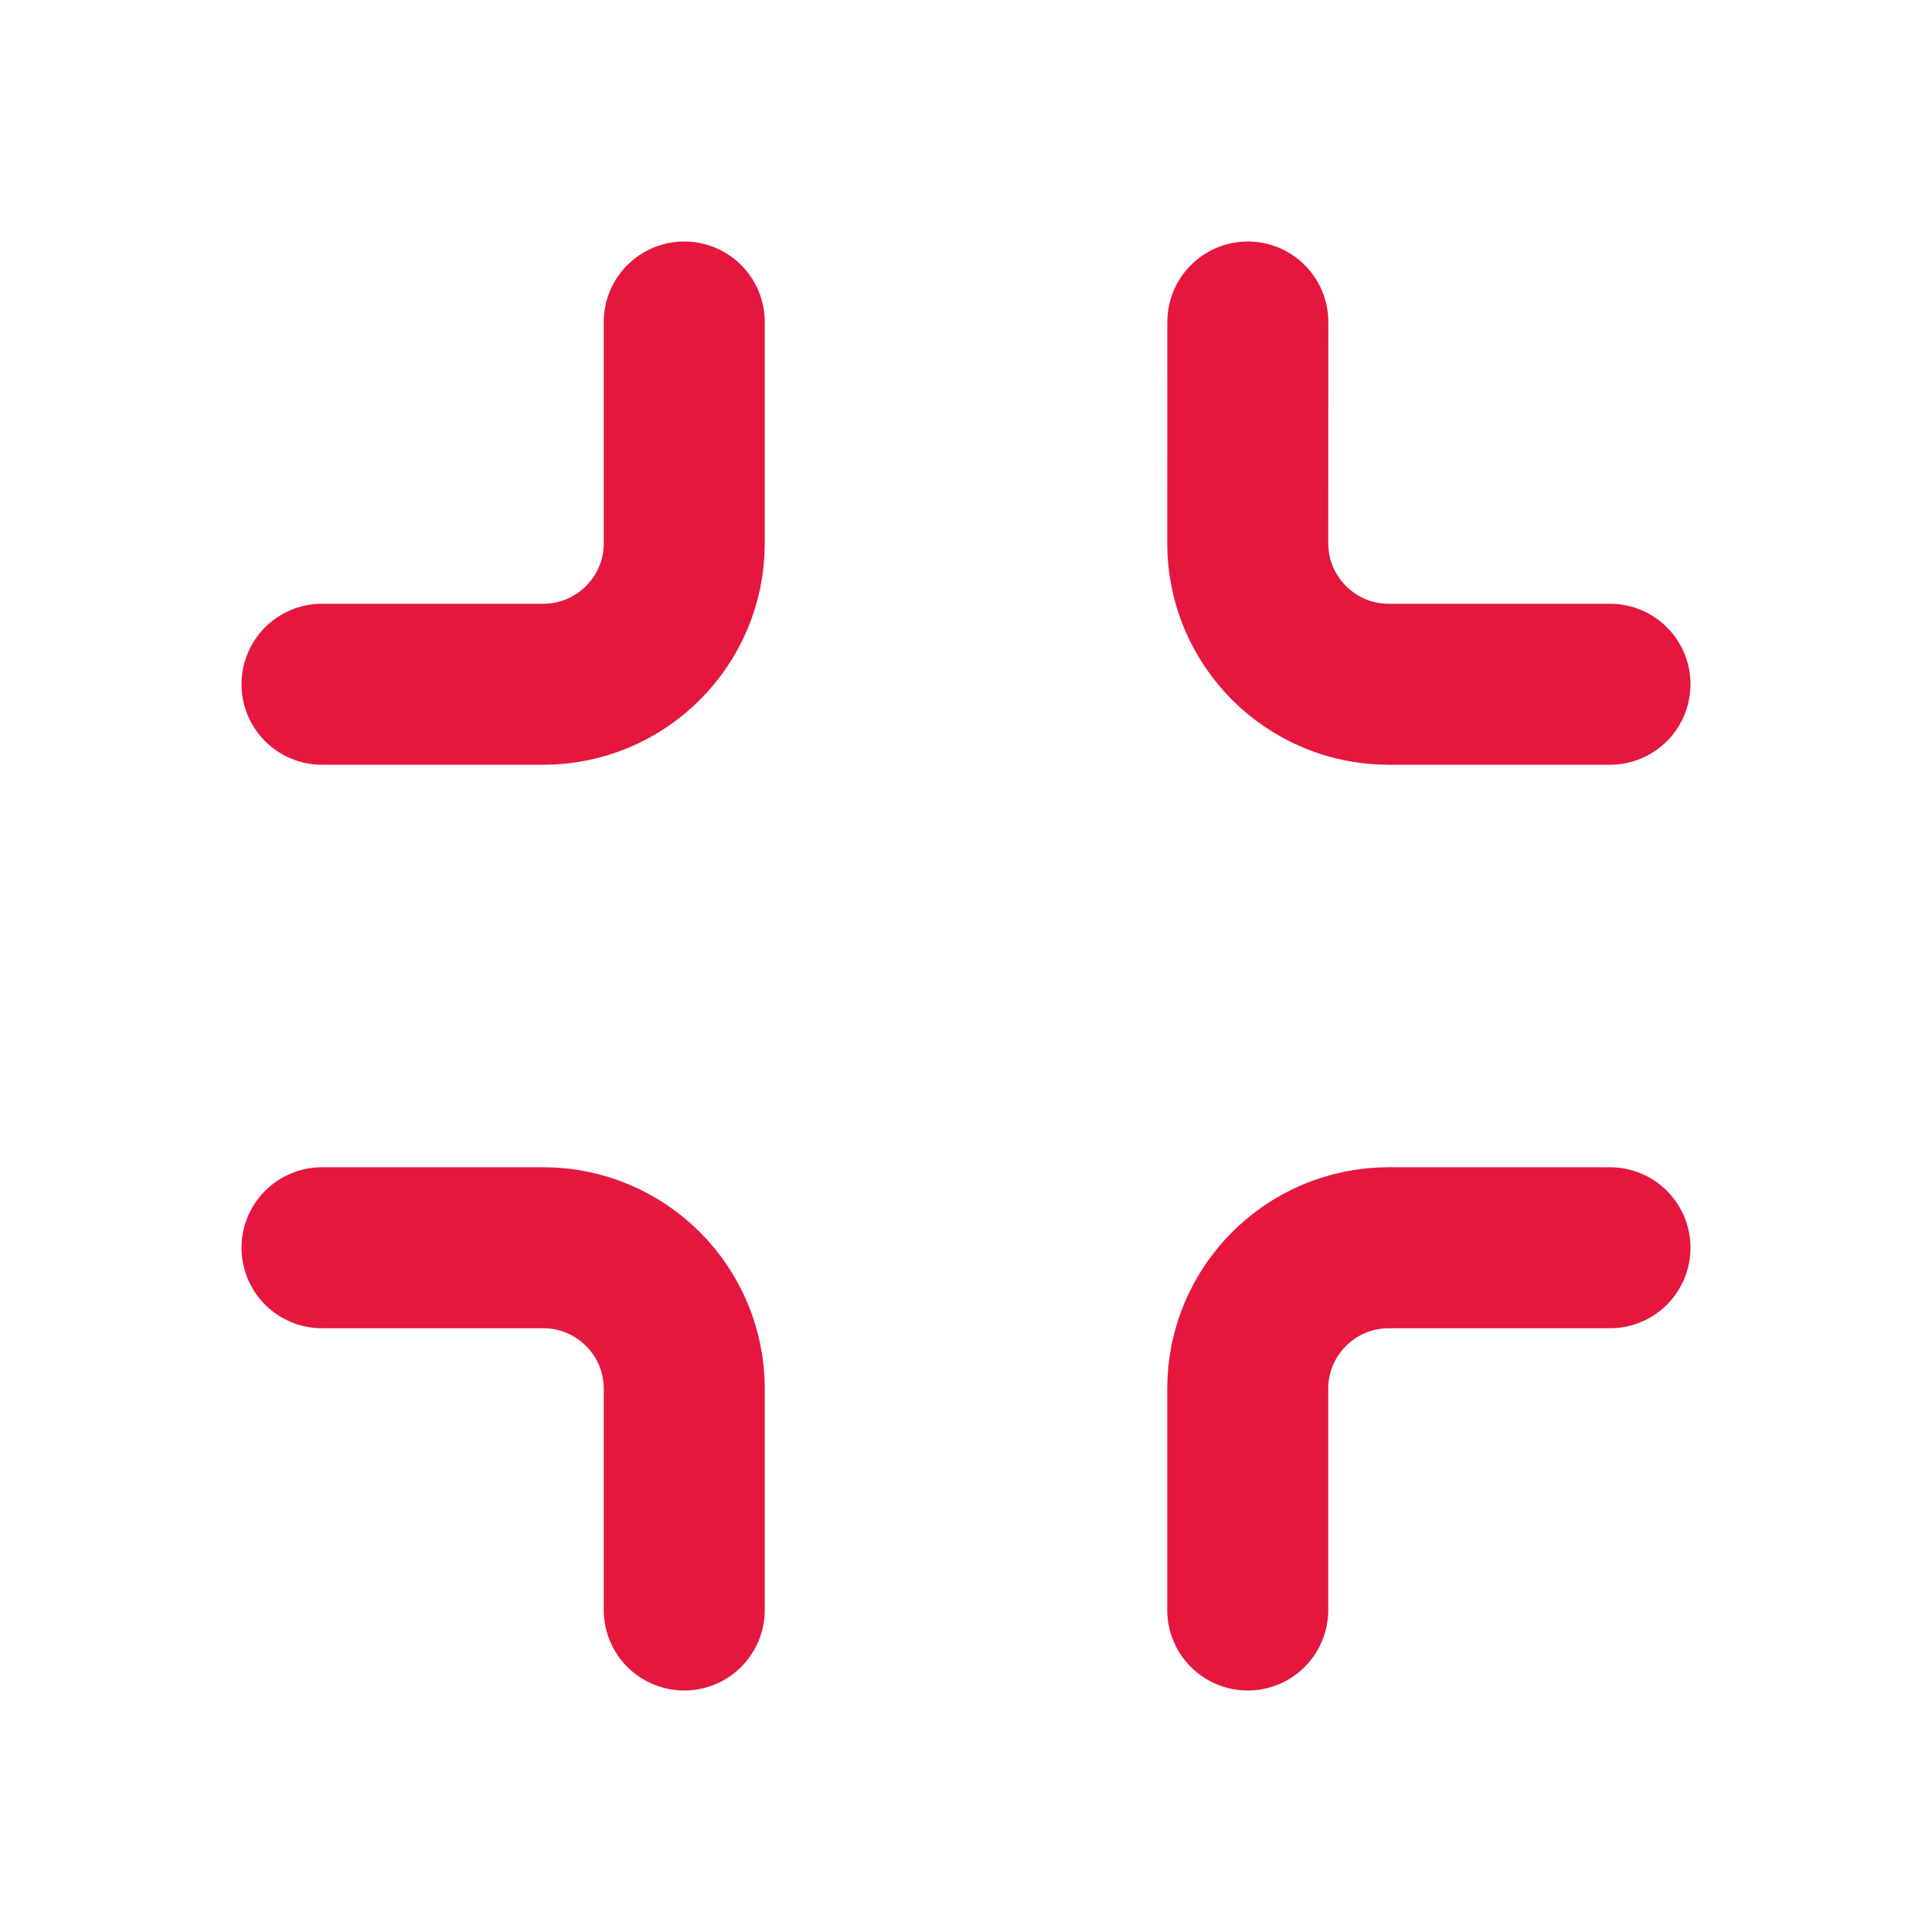 <svg width="24" height="24" viewBox="0 0 24 24" fill="none" xmlns="http://www.w3.org/2000/svg">
<path d="M4 8.5H6.75C7.715 8.5 8.5 7.715 8.5 6.75L8.5 4" stroke="#E5173E" stroke-width="2" stroke-miterlimit="10" stroke-linecap="round"/>
<path d="M20 15.5H17.25C16.285 15.5 15.5 16.285 15.5 17.25V20" stroke="#E5173E" stroke-width="2" stroke-miterlimit="10" stroke-linecap="round"/>
<path d="M15.501 4L15.5 6.75C15.5 7.715 16.285 8.5 17.25 8.5H20" stroke="#E5173E" stroke-width="2" stroke-miterlimit="10" stroke-linecap="round"/>
<path d="M8.5 20V17.25C8.5 16.285 7.715 15.5 6.75 15.5H4" stroke="#E5173E" stroke-width="2" stroke-miterlimit="10" stroke-linecap="round"/>
</svg>
